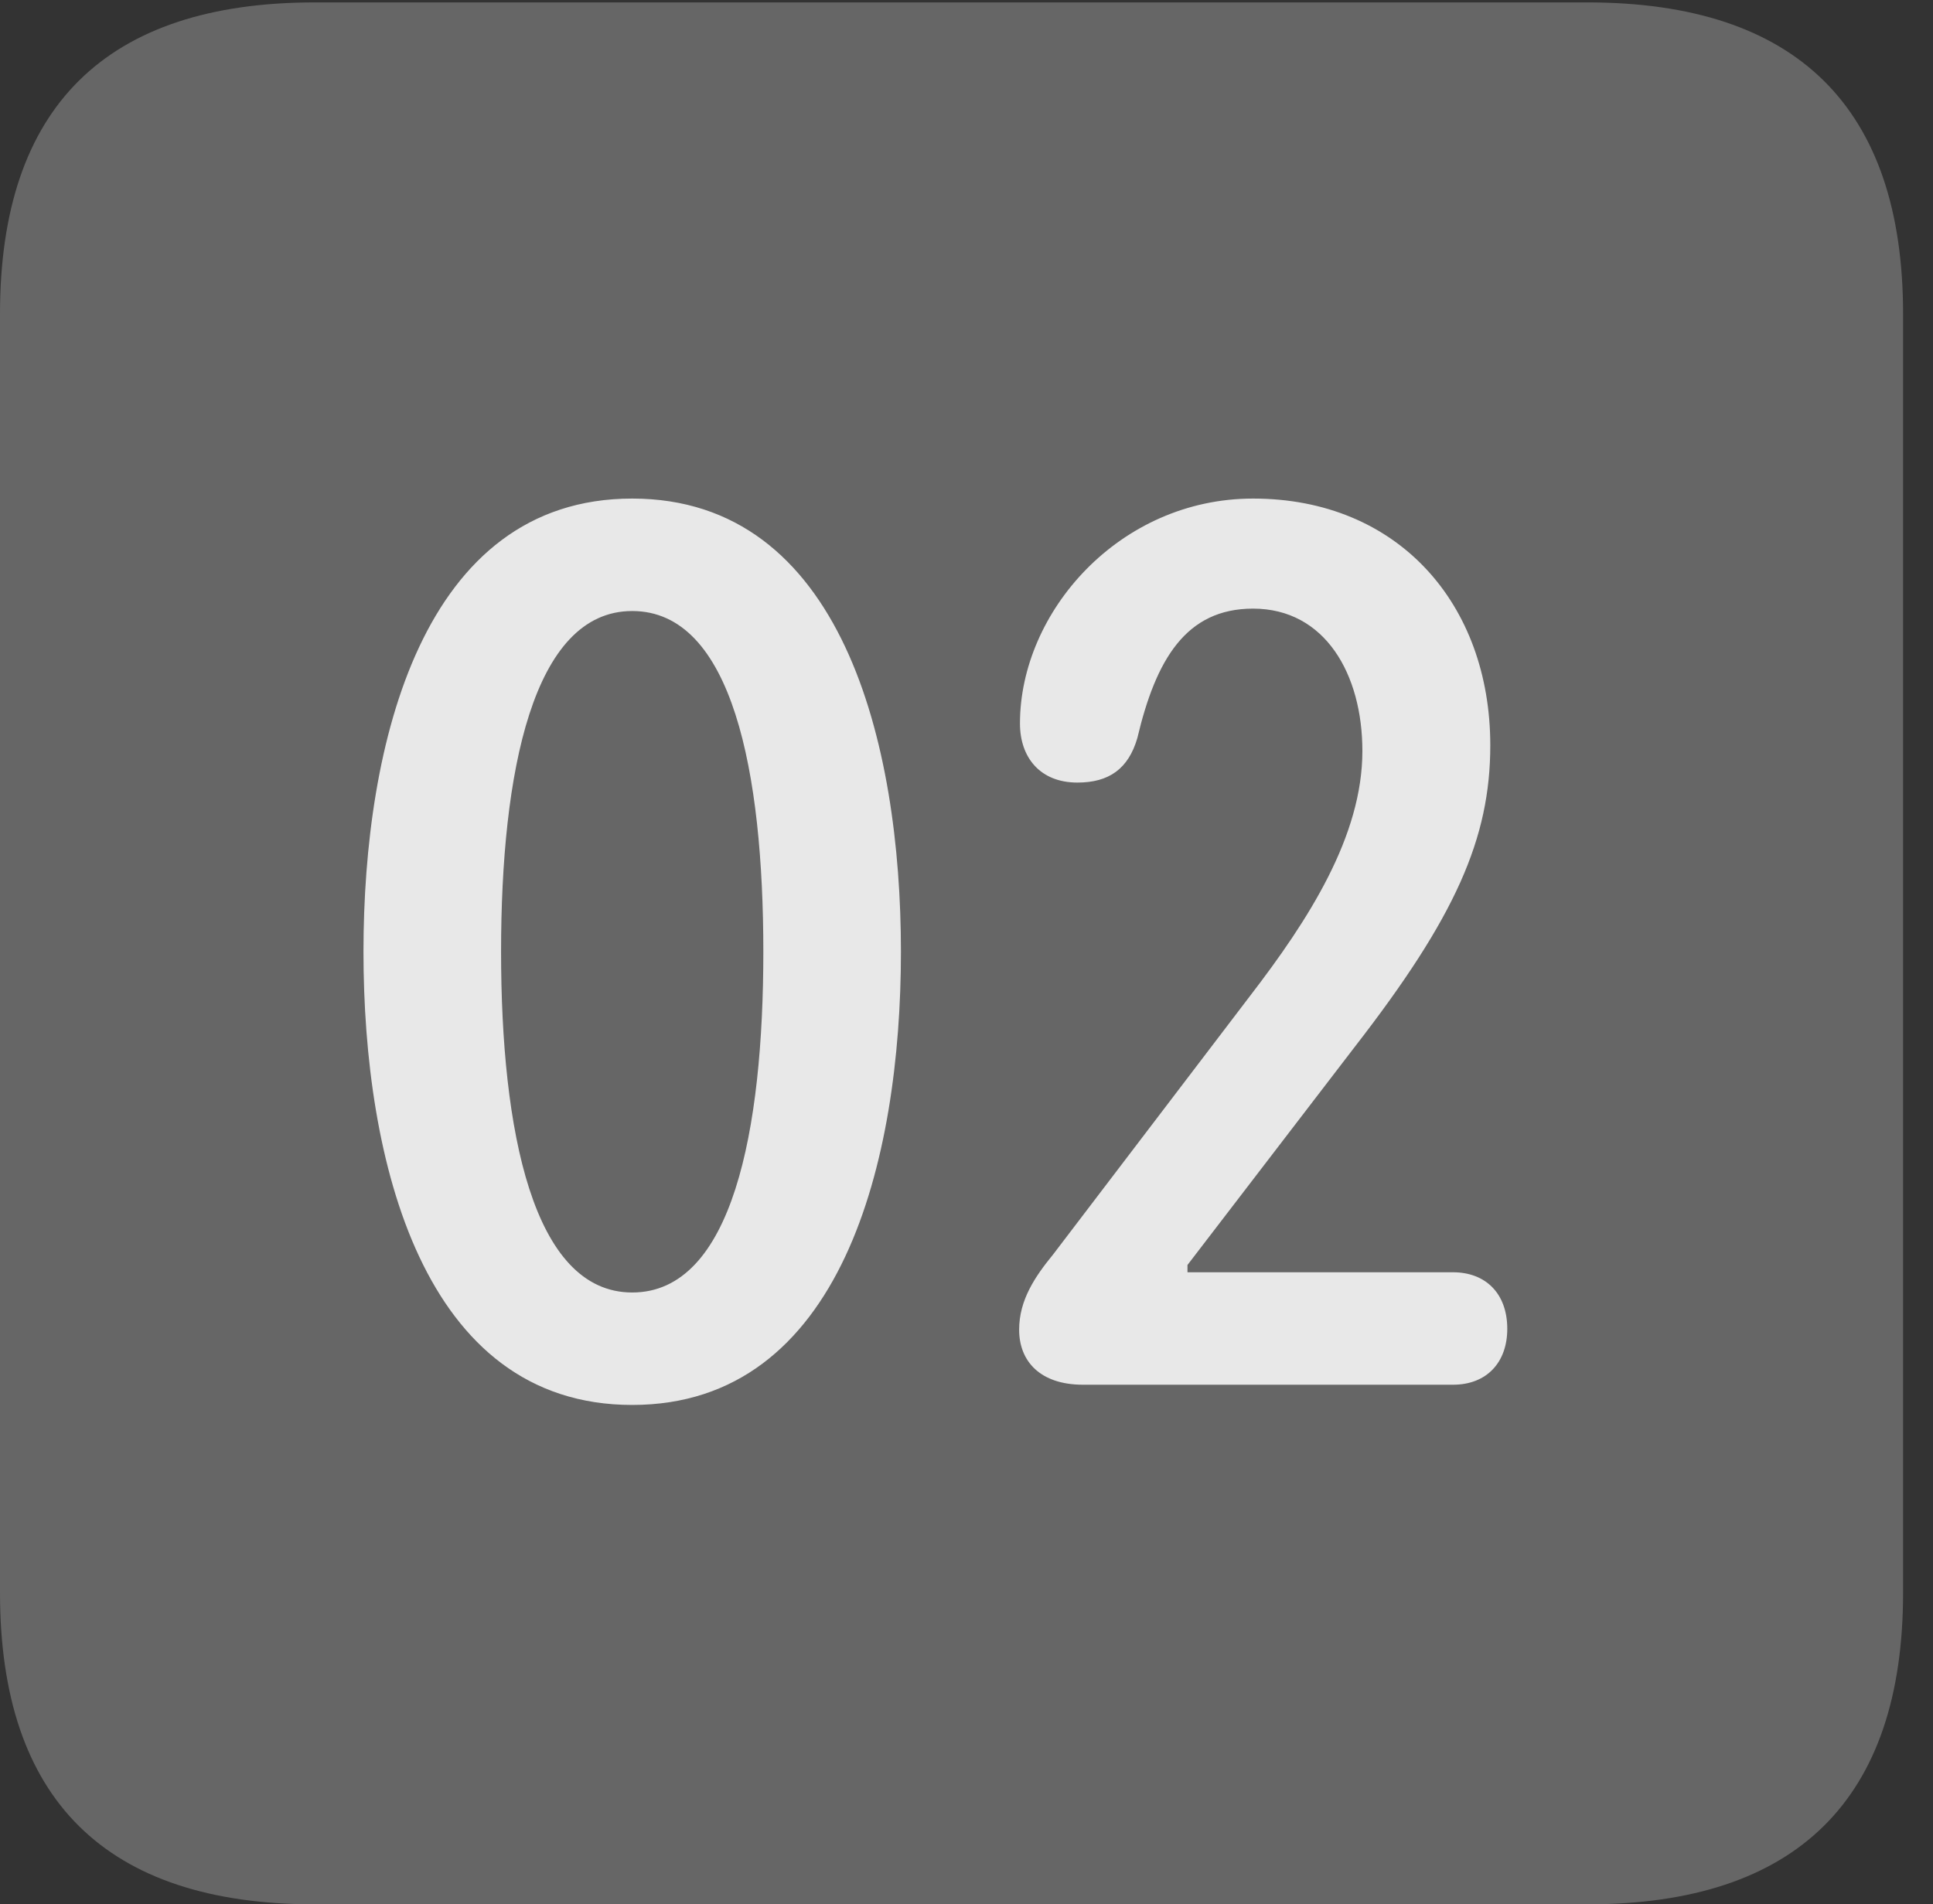 <?xml version="1.0" encoding="UTF-8"?>
<!--Generator: Apple Native CoreSVG 232.5-->
<!DOCTYPE svg
PUBLIC "-//W3C//DTD SVG 1.1//EN"
       "http://www.w3.org/Graphics/SVG/1.1/DTD/svg11.dtd">
<svg version="1.1" xmlns="http://www.w3.org/2000/svg" xmlns:xlink="http://www.w3.org/1999/xlink" width="23.32" height="22.979">
 <rect width="100%" height="100%" fill="#333333" stroke="none"/>
 <g>
  <rect height="22.979" opacity="0" width="23.32" x="0" y="0"/>
  <path d="M3.799 22.979L19.15 22.979C21.68 22.979 22.959 21.709 22.959 19.219L22.959 3.789C22.959 1.299 21.68 0.029 19.15 0.029L3.799 0.029C1.279 0.029 0 1.289 0 3.789L0 19.219C0 21.719 1.279 22.979 3.799 22.979Z" fill="#ffffff" fill-opacity="0.25"/>
  <path d="M7.627 16.953C5.098 16.953 4.385 14.004 4.385 11.484C4.385 8.965 5.098 6.016 7.627 6.016C10.156 6.016 10.869 8.965 10.869 11.484C10.869 14.004 10.156 16.953 7.627 16.953ZM7.627 15.596C8.838 15.596 9.209 13.633 9.209 11.484C9.209 9.326 8.838 7.373 7.627 7.373C6.426 7.373 6.045 9.326 6.045 11.484C6.045 13.633 6.426 15.596 7.627 15.596ZM13.066 16.709C12.549 16.709 12.295 16.426 12.295 16.045C12.295 15.684 12.49 15.4 12.705 15.137L15.078 12.021C15.791 11.094 16.436 10.088 16.436 9.062C16.436 8.135 15.986 7.344 15.117 7.344C14.307 7.344 13.945 7.959 13.721 8.906C13.613 9.277 13.379 9.443 12.998 9.443C12.549 9.443 12.305 9.141 12.305 8.73C12.305 7.383 13.506 6.016 15.117 6.016C16.865 6.016 17.979 7.285 17.979 8.994C17.979 10.117 17.559 11.065 16.348 12.627L14.326 15.264L14.326 15.352L17.529 15.352C17.92 15.352 18.184 15.605 18.184 16.035C18.184 16.436 17.939 16.709 17.529 16.709Z" fill="#ffffff" fill-opacity="0.85"/>
 </g>
</svg>
